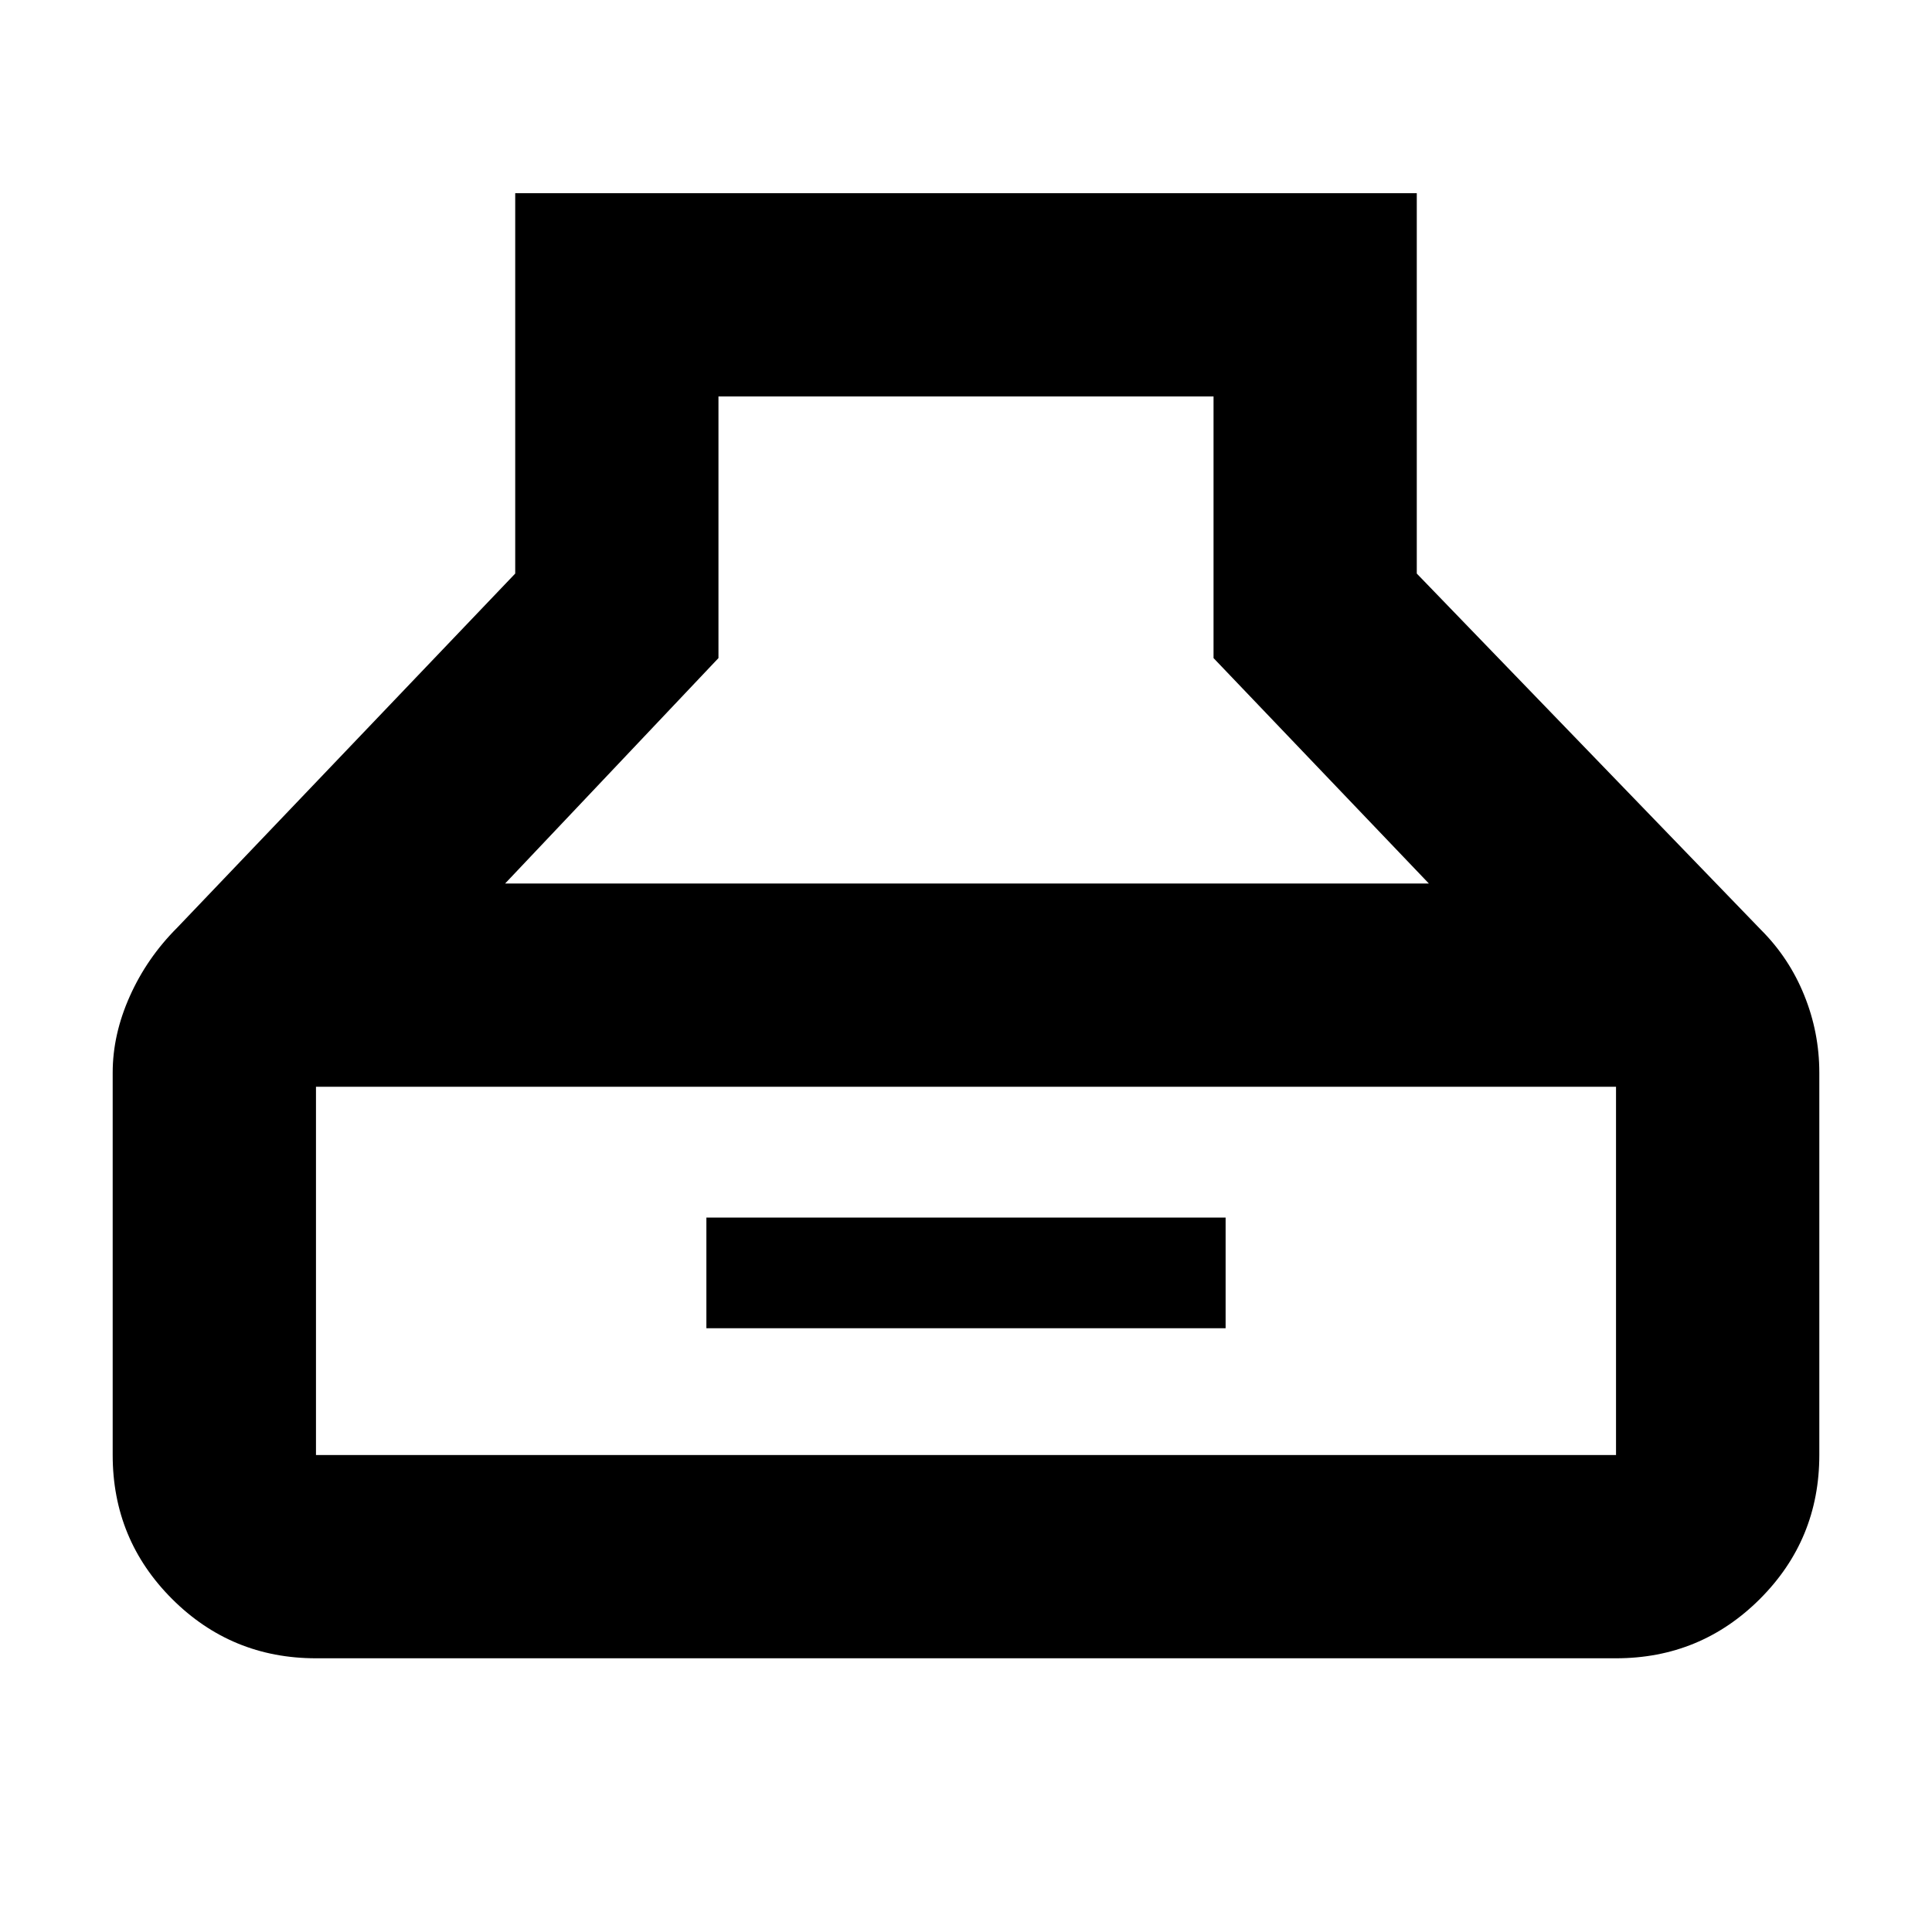 <svg xmlns="http://www.w3.org/2000/svg" height="40" width="40"><path d="M6.542 34.333q-1.75 0-2.98-1.229-1.229-1.229-1.229-2.979v-7.917q0-.791.355-1.583.354-.792.979-1.417l7-7.333V4h18.666v7.875l7.125 7.375q.584.583.896 1.354.313.771.313 1.604v7.917q0 1.75-1.229 2.979-1.23 1.229-2.98 1.229Zm3.916-16.041h19.125l-4.458-4.667V8.208h-10.25v5.417ZM6.542 30.125h26.916V22.5H6.542v7.625Zm8.083-2.625v-2.292h10.75V27.5Z"/></svg>